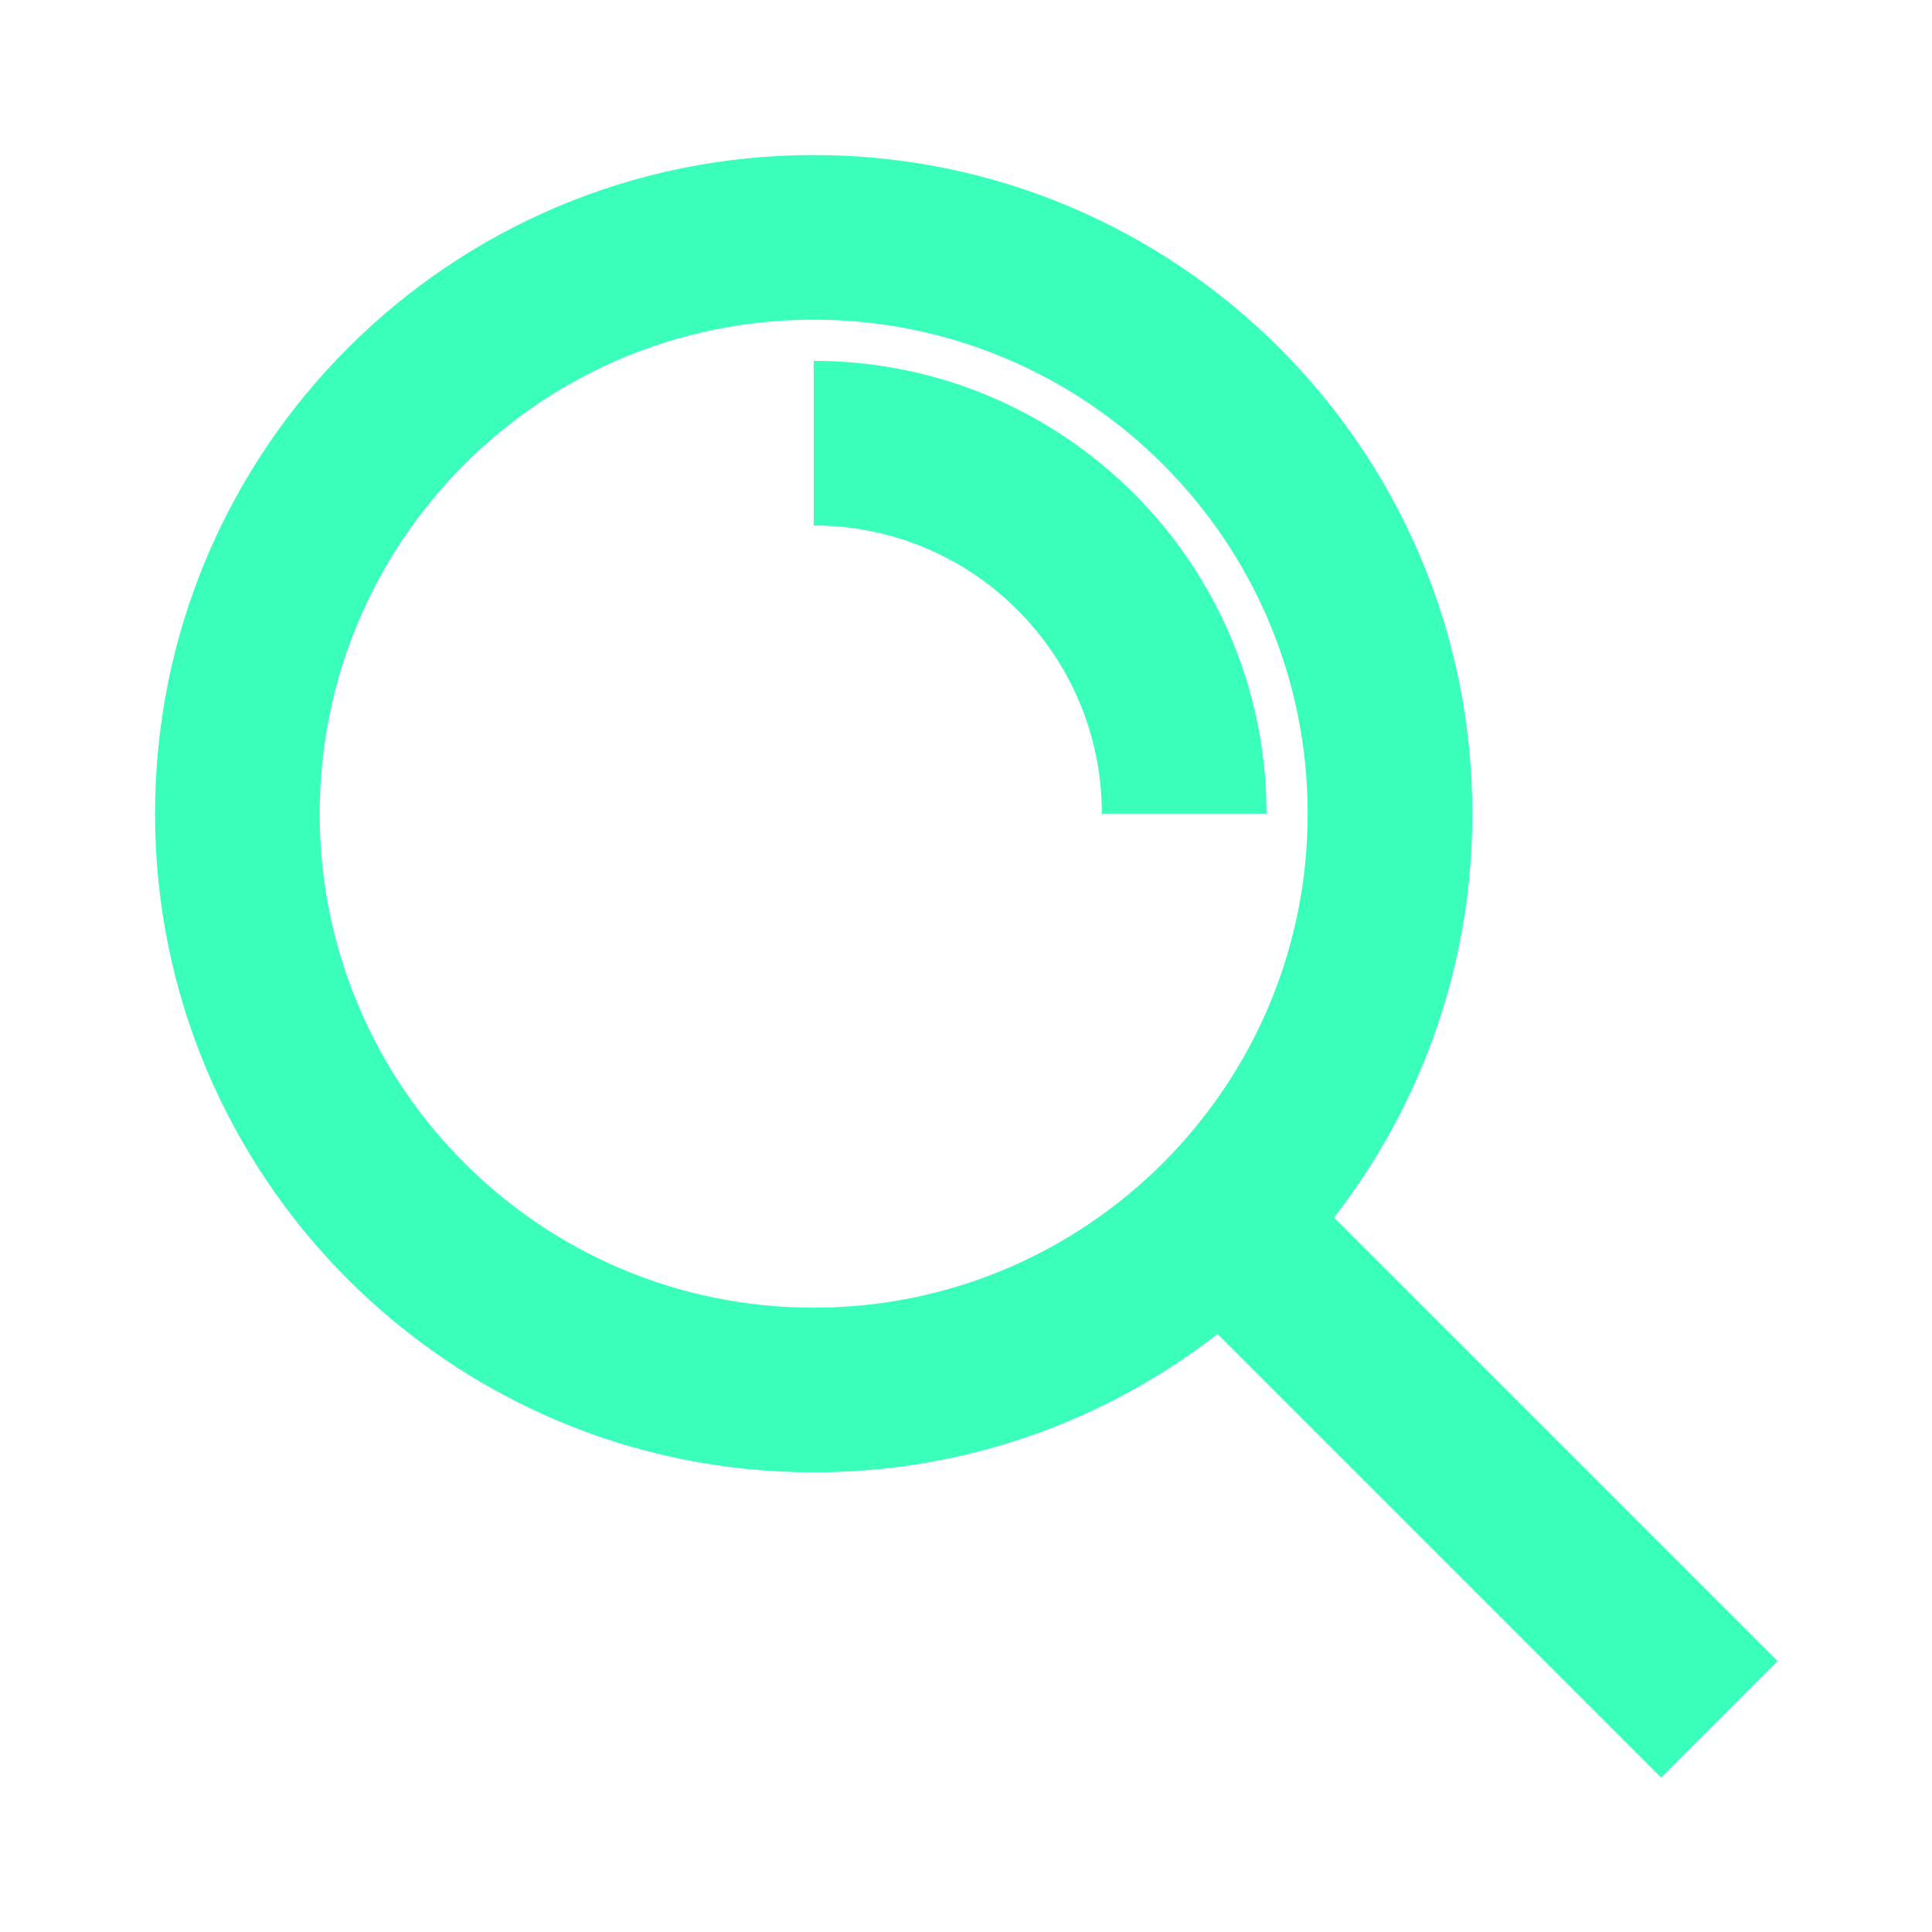 <svg xmlns="http://www.w3.org/2000/svg" xmlns:xlink="http://www.w3.org/1999/xlink" width="480" zoomAndPan="magnify" viewBox="0 0 360 360" height="480" preserveAspectRatio="xMidYMid meet" version="1.0"><defs><clipPath id="40ebf974b0"><path d="M 28.887 28.887 L 275 28.887 L 275 275 L 28.887 275 Z M 28.887 28.887 " clip-rule="nonzero"/></clipPath><clipPath id="5054b9c8fe"><path d="M 217 217 L 331.137 217 L 331.137 331.137 L 217 331.137 Z M 217 217 " clip-rule="nonzero"/></clipPath></defs><g clip-path="url(#40ebf974b0)"><path fill="#3affba" d="M 151.617 59.57 C 100.781 59.57 59.57 100.781 59.57 151.617 C 59.57 202.453 100.781 243.664 151.617 243.664 C 202.453 243.664 243.664 202.453 243.664 151.617 C 243.664 100.781 202.453 59.57 151.617 59.57 Z M 28.887 151.617 C 28.887 83.836 83.836 28.887 151.617 28.887 C 219.398 28.887 274.348 83.836 274.348 151.617 C 274.348 219.398 219.398 274.348 151.617 274.348 C 83.836 274.348 28.887 219.398 28.887 151.617 Z M 28.887 151.617 " fill-opacity="1" fill-rule="evenodd"/></g><path fill="#3affba" d="M 205.312 151.617 C 205.312 121.961 181.273 97.922 151.617 97.922 L 151.617 67.238 C 198.219 67.238 235.996 105.016 235.996 151.617 Z M 205.312 151.617 " fill-opacity="1" fill-rule="evenodd"/><g clip-path="url(#5054b9c8fe)"><path fill="#3affba" d="M 239.172 217.477 L 331.223 309.523 L 309.527 331.223 L 217.477 239.172 Z M 239.172 217.477 " fill-opacity="1" fill-rule="evenodd"/></g></svg>